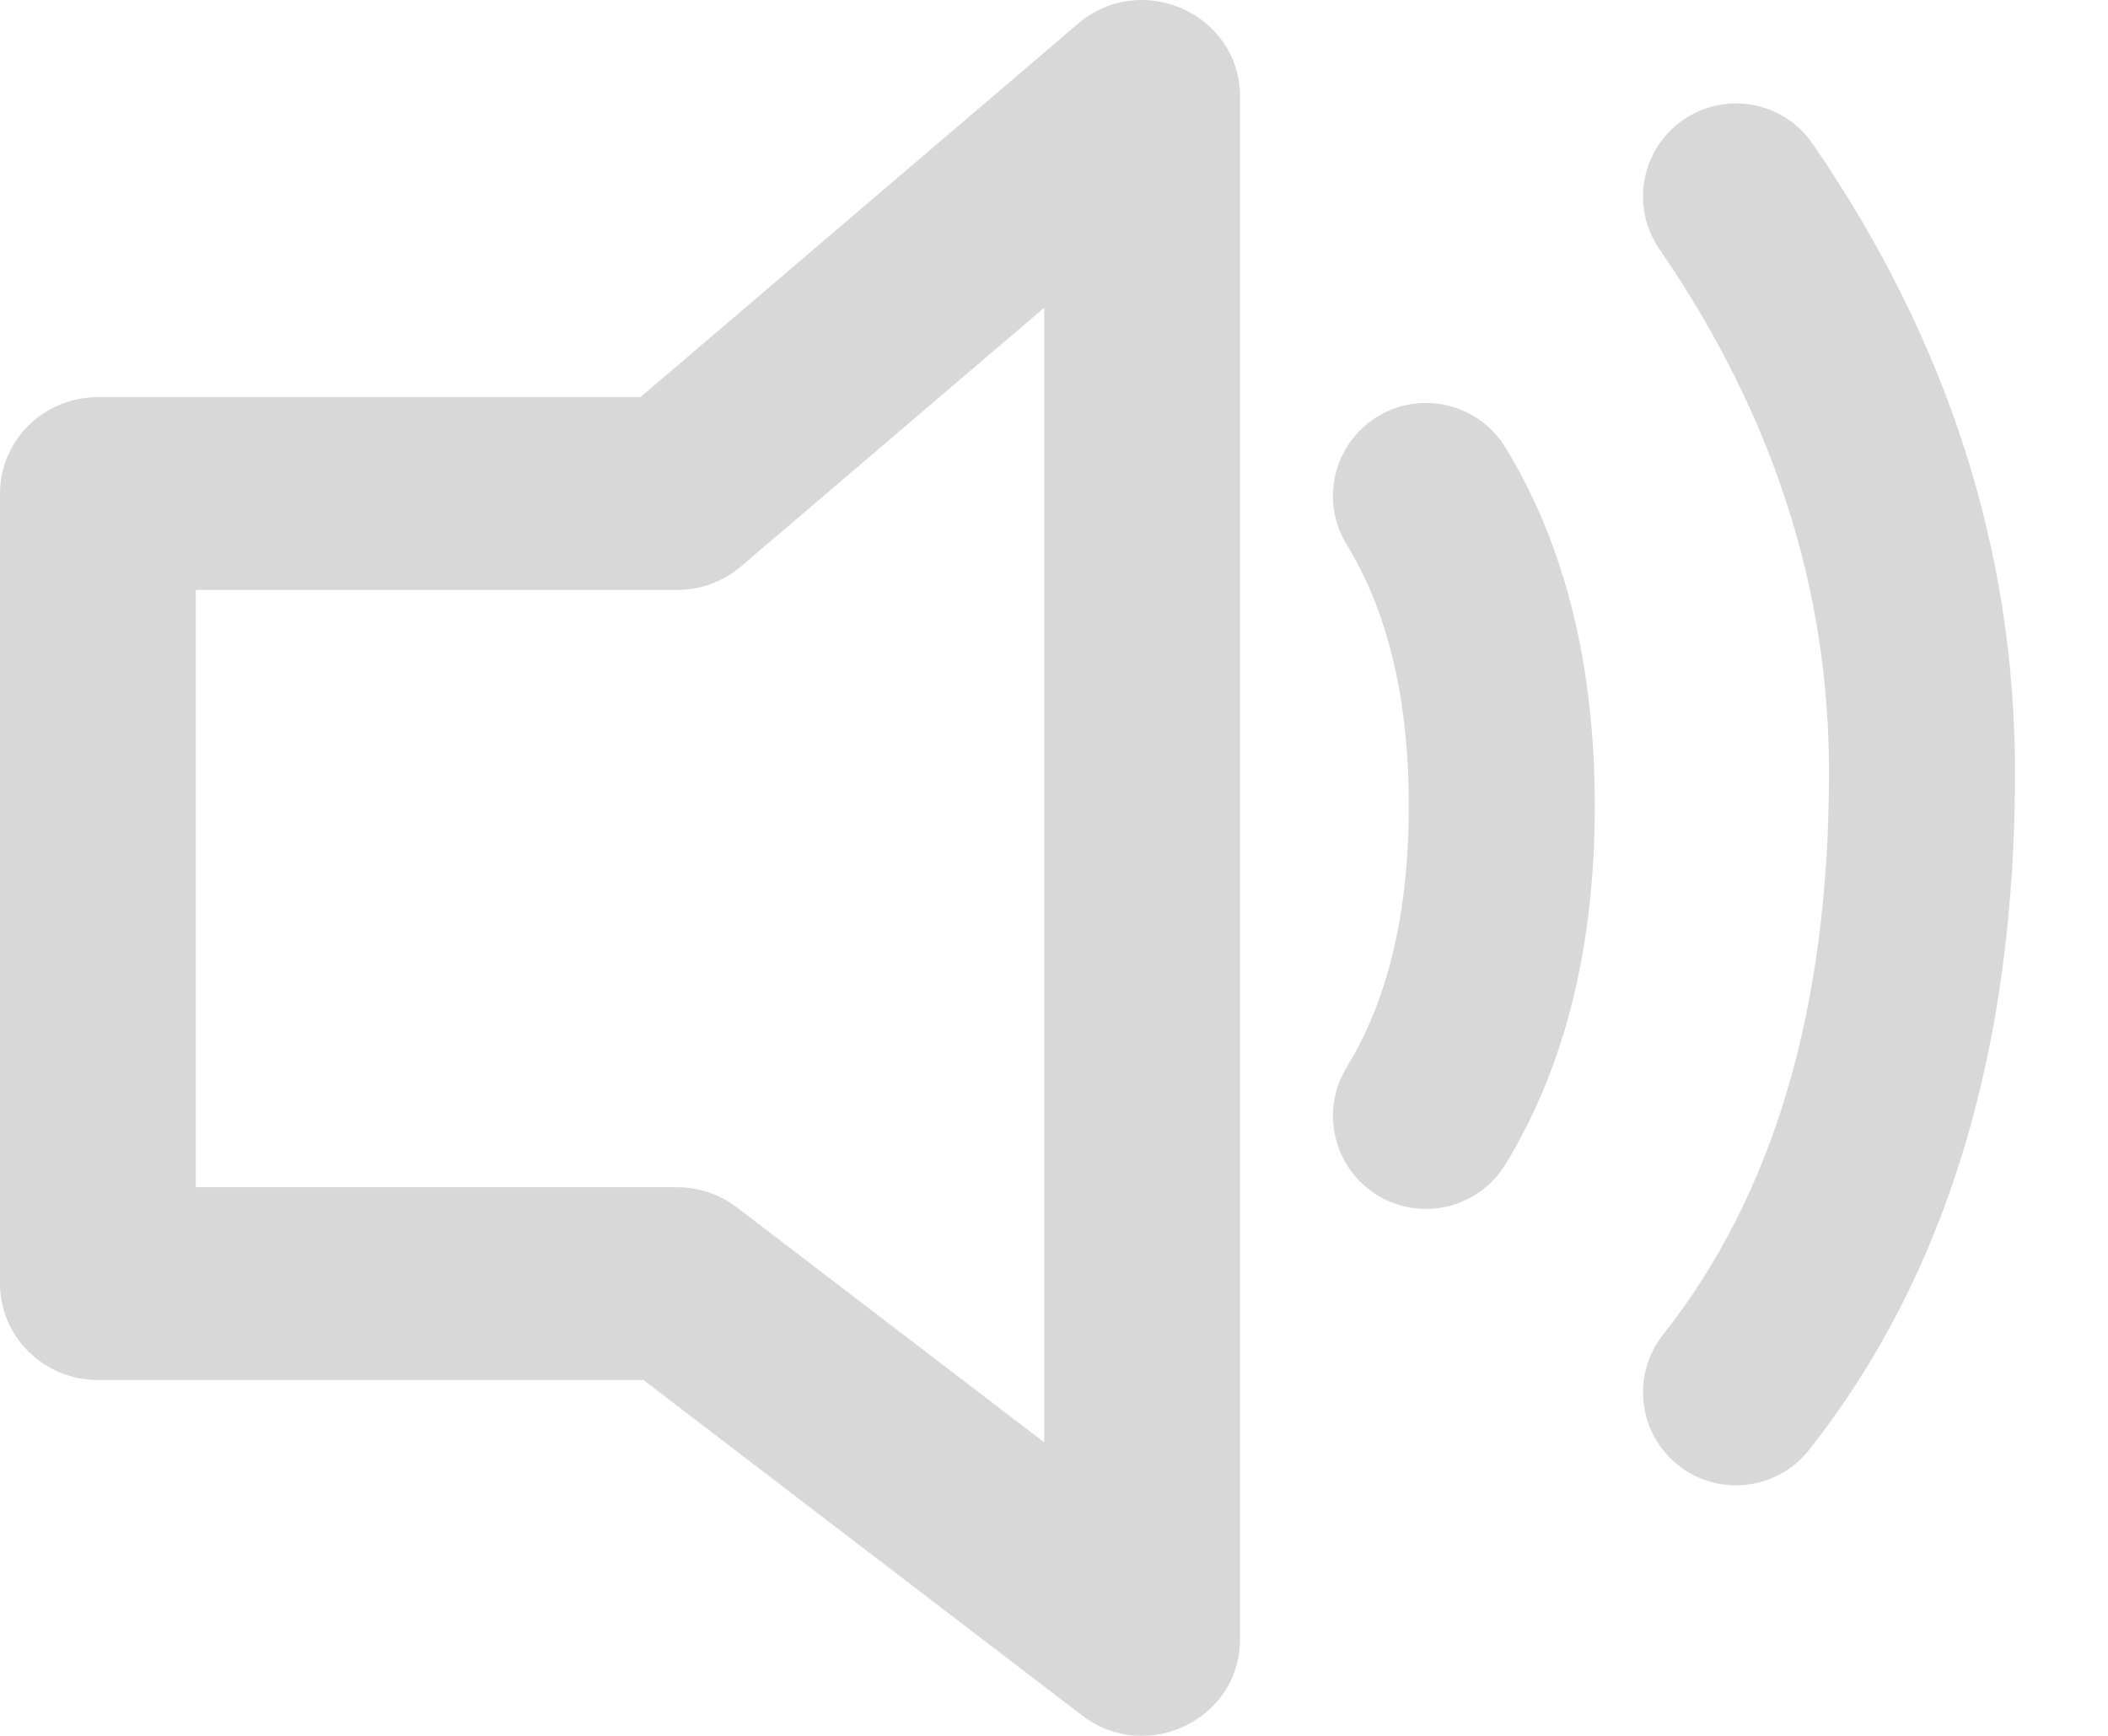 <?xml version="1.0" encoding="UTF-8"?>
<svg width="17px" height="14px" viewBox="0 0 17 14" version="1.1" xmlns="http://www.w3.org/2000/svg" xmlns:xlink="http://www.w3.org/1999/xlink">
    <!-- Generator: Sketch 53.2 (72643) - https://sketchapp.com -->
    <title>Icon/ /Music/ Volume</title>
    <desc>Created with Sketch.</desc>
    <g id="Icon/-/Music/-Volume" stroke="none" stroke-width="1" fill="none" fill-rule="evenodd">
        <path d="M1.579,9.575 L5.459,9.575 C5.635,9.575 5.805,9.632 5.943,9.738 L8.421,11.633 L8.421,2.482 L5.976,4.568 C5.833,4.691 5.649,4.758 5.459,4.758 L1.579,4.758 L1.579,9.575 Z M0.789,11.13 C0.353,11.13 0,10.782 0,10.352 L0,3.981 C0,3.551 0.353,3.203 0.789,3.203 L5.165,3.203 L8.694,0.191 C9.205,-0.245 10,0.113 10,0.779 L10,13.221 C10,13.868 9.245,14.232 8.726,13.835 L5.189,11.13 L0.789,11.13 Z" id="Line-3" fill="#D8D8D8" fill-rule="nonzero"></path>
        <path d="M11.073,4.261 C10.929,4.025 11.004,3.717 11.239,3.573 C11.475,3.429 11.783,3.504 11.927,3.739 C12.386,4.49 12.611,5.413 12.611,6.5 C12.611,7.587 12.386,8.51 11.927,9.261 C11.783,9.496 11.475,9.571 11.239,9.427 C11.004,9.283 10.929,8.975 11.073,8.739 C11.43,8.157 11.611,7.413 11.611,6.5 C11.611,5.587 11.43,4.843 11.073,4.261 Z" id="Line-4" stroke="#D8D8D8" stroke-width="0.5" fill="#D8D8D8" fill-rule="nonzero"></path>
        <path d="M13.588,1.867 C13.432,1.64 13.489,1.329 13.717,1.172 C13.944,1.016 14.256,1.073 14.412,1.301 C15.468,2.837 16,4.483 16,6.229 C16,8.405 15.467,10.181 14.392,11.54 C14.221,11.756 13.906,11.793 13.69,11.622 C13.473,11.45 13.437,11.136 13.608,10.919 C14.533,9.75 15,8.193 15,6.229 C15,4.69 14.532,3.24 13.588,1.867 Z" id="Line-4" stroke="#D8D8D8" stroke-width="0.5" fill="#D8D8D8" fill-rule="nonzero"></path>
    </g>
</svg>